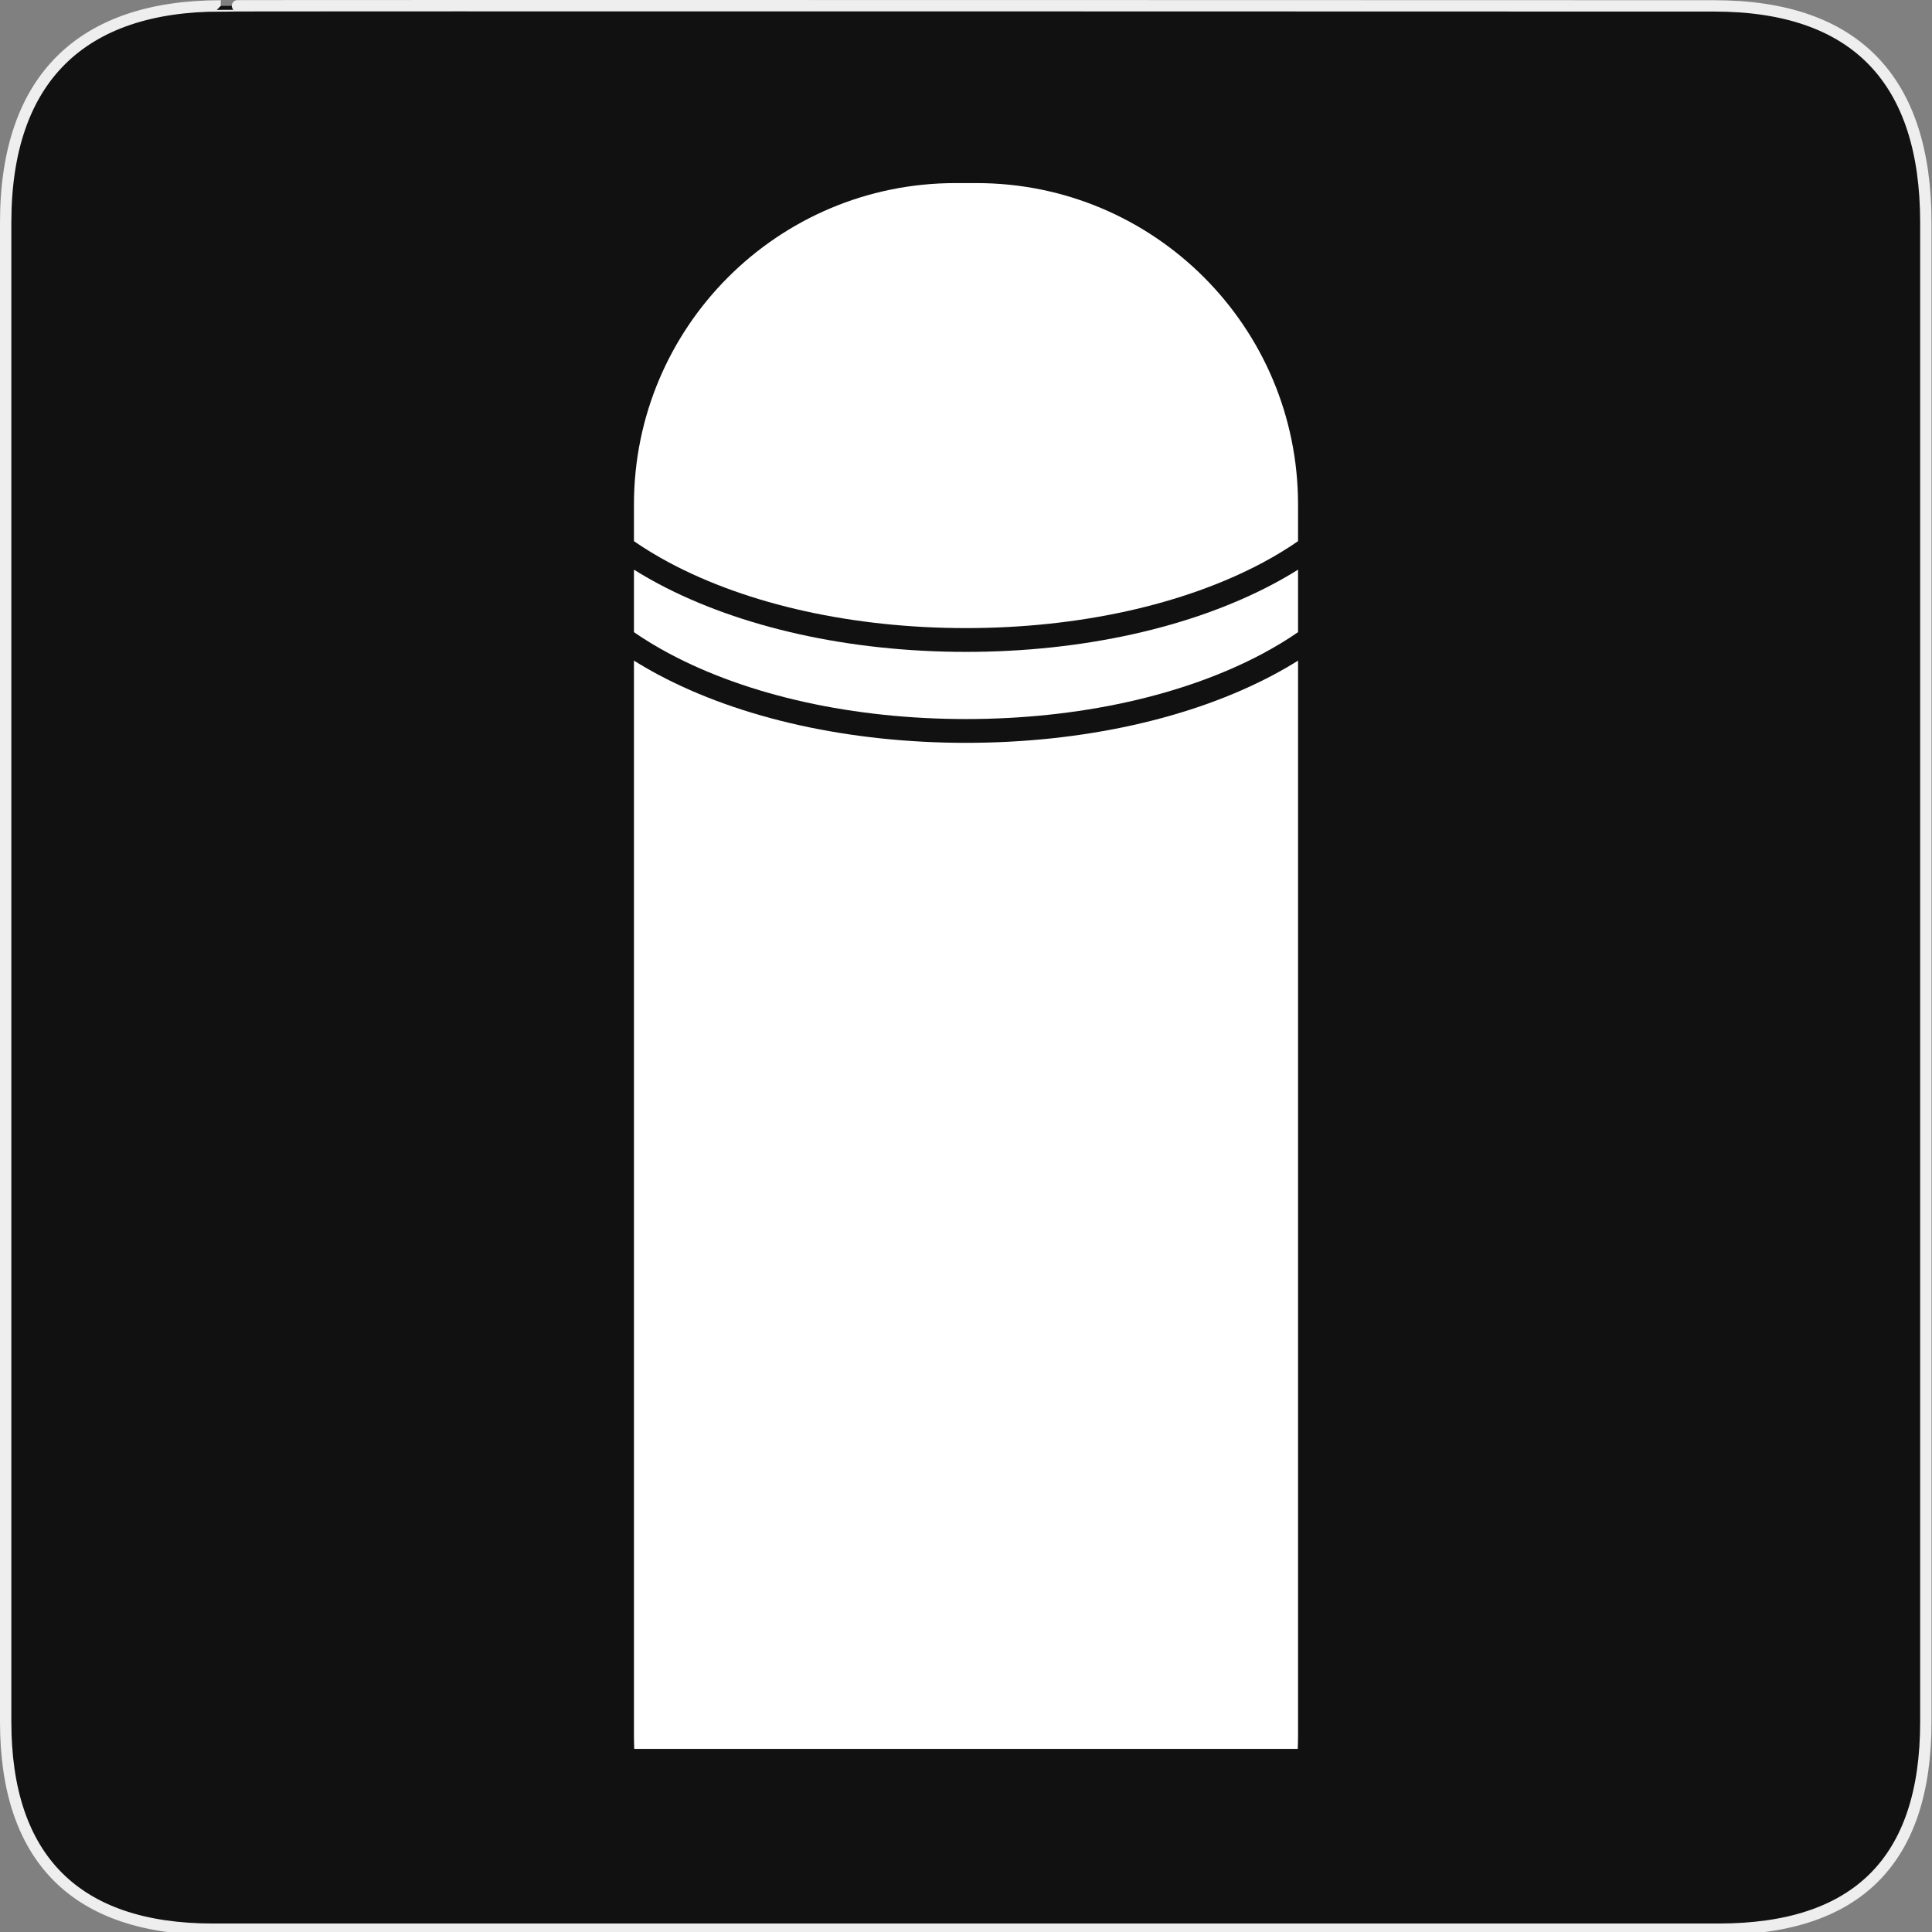 <?xml version="1.0" encoding="utf-8"?>
<!-- Generator: Adobe Illustrator 15.0.0, SVG Export Plug-In . SVG Version: 6.00 Build 0)  -->
<!DOCTYPE svg PUBLIC "-//W3C//DTD SVG 1.1//EN" "http://www.w3.org/Graphics/SVG/1.1/DTD/svg11.dtd">
<svg version="1.1" xmlns="http://www.w3.org/2000/svg" xmlns:xlink="http://www.w3.org/1999/xlink" x="0px" y="0px" width="580px"
	 height="580px" viewBox="0 0 580 580" enable-background="new 0 0 580 580" xml:space="preserve">
<rect x="0" y="0" width="580" height="580" fill="#808080" stroke="none"/>
<g id="Layer_2">
	<g id="g1327">
		<path id="path1329" fill="#111111" stroke="#EEEEEE" stroke-width="3.408" d="M66.275,1.768
			c-41.335,0-64.571,21.371-64.571,65.036v450.123c0,40.844,20.894,62.229,62.192,62.229H515.92
			c41.307,0,62.229-20.316,62.229-62.229V66.804c0-42.601-20.923-65.036-63.522-65.036C514.624,1.768,66.133,1.625,66.275,1.768z"/>
	</g>
</g>
<g id="svg2" xmlns:inkscape="http://www.inkscape.org/namespaces/inkscape" xmlns:rdf="http://www.w3.org/1999/02/22-rdf-syntax-ns#" xmlns:svg="http://www.w3.org/2000/svg" xmlns:sodipodi="http://sodipodi.sourceforge.net/DTD/sodipodi-0.dtd" xmlns:cc="http://creativecommons.org/ns#" xmlns:dc="http://purl.org/dc/elements/1.1/" inkscape:output_extension="org.inkscape.output.svg.inkscape" inkscape:version="0.46" sodipodi:docname="waste_bin.svg" sodipodi:version="0.32">
	<g>
		<path fill="#FFFFFF" d="M293.19,54.965h-6.379c-53.292,0-96.494,43.201-96.494,96.493v11.008
			c3.239,2.236,6.759,4.386,10.578,6.426c23.742,12.682,55.386,19.666,89.104,19.666c33.719,0,65.363-6.984,89.104-19.666
			c3.819-2.04,7.34-4.189,10.578-6.426v-11.008C389.683,98.167,346.481,54.965,293.19,54.965z"/>
		<path fill="#FFFFFF" d="M290,223.006c-34.871,0-67.711-7.283-92.469-20.508c-2.519-1.345-4.921-2.739-7.213-4.174v322.724
			c0,1.335,0.035,2.664,0.088,3.987h199.189c0.054-1.323,0.088-2.652,0.088-3.987V198.325c-2.293,1.435-4.694,2.828-7.213,4.173
			C357.711,215.723,324.871,223.006,290,223.006z"/>
		<path fill="#FFFFFF" d="M290,195.7c-34.871,0-67.711-7.283-92.469-20.508c-2.521-1.347-4.92-2.743-7.213-4.179v18.768
			c3.237,2.234,6.762,4.378,10.578,6.417c23.742,12.682,55.386,19.666,89.104,19.666c33.719,0,65.363-6.984,89.104-19.666
			c3.816-2.039,7.342-4.183,10.578-6.417v-18.768c-2.293,1.436-4.692,2.832-7.213,4.178C357.711,188.417,324.871,195.7,290,195.7z"
			/>
	</g>
</g>
</svg>
